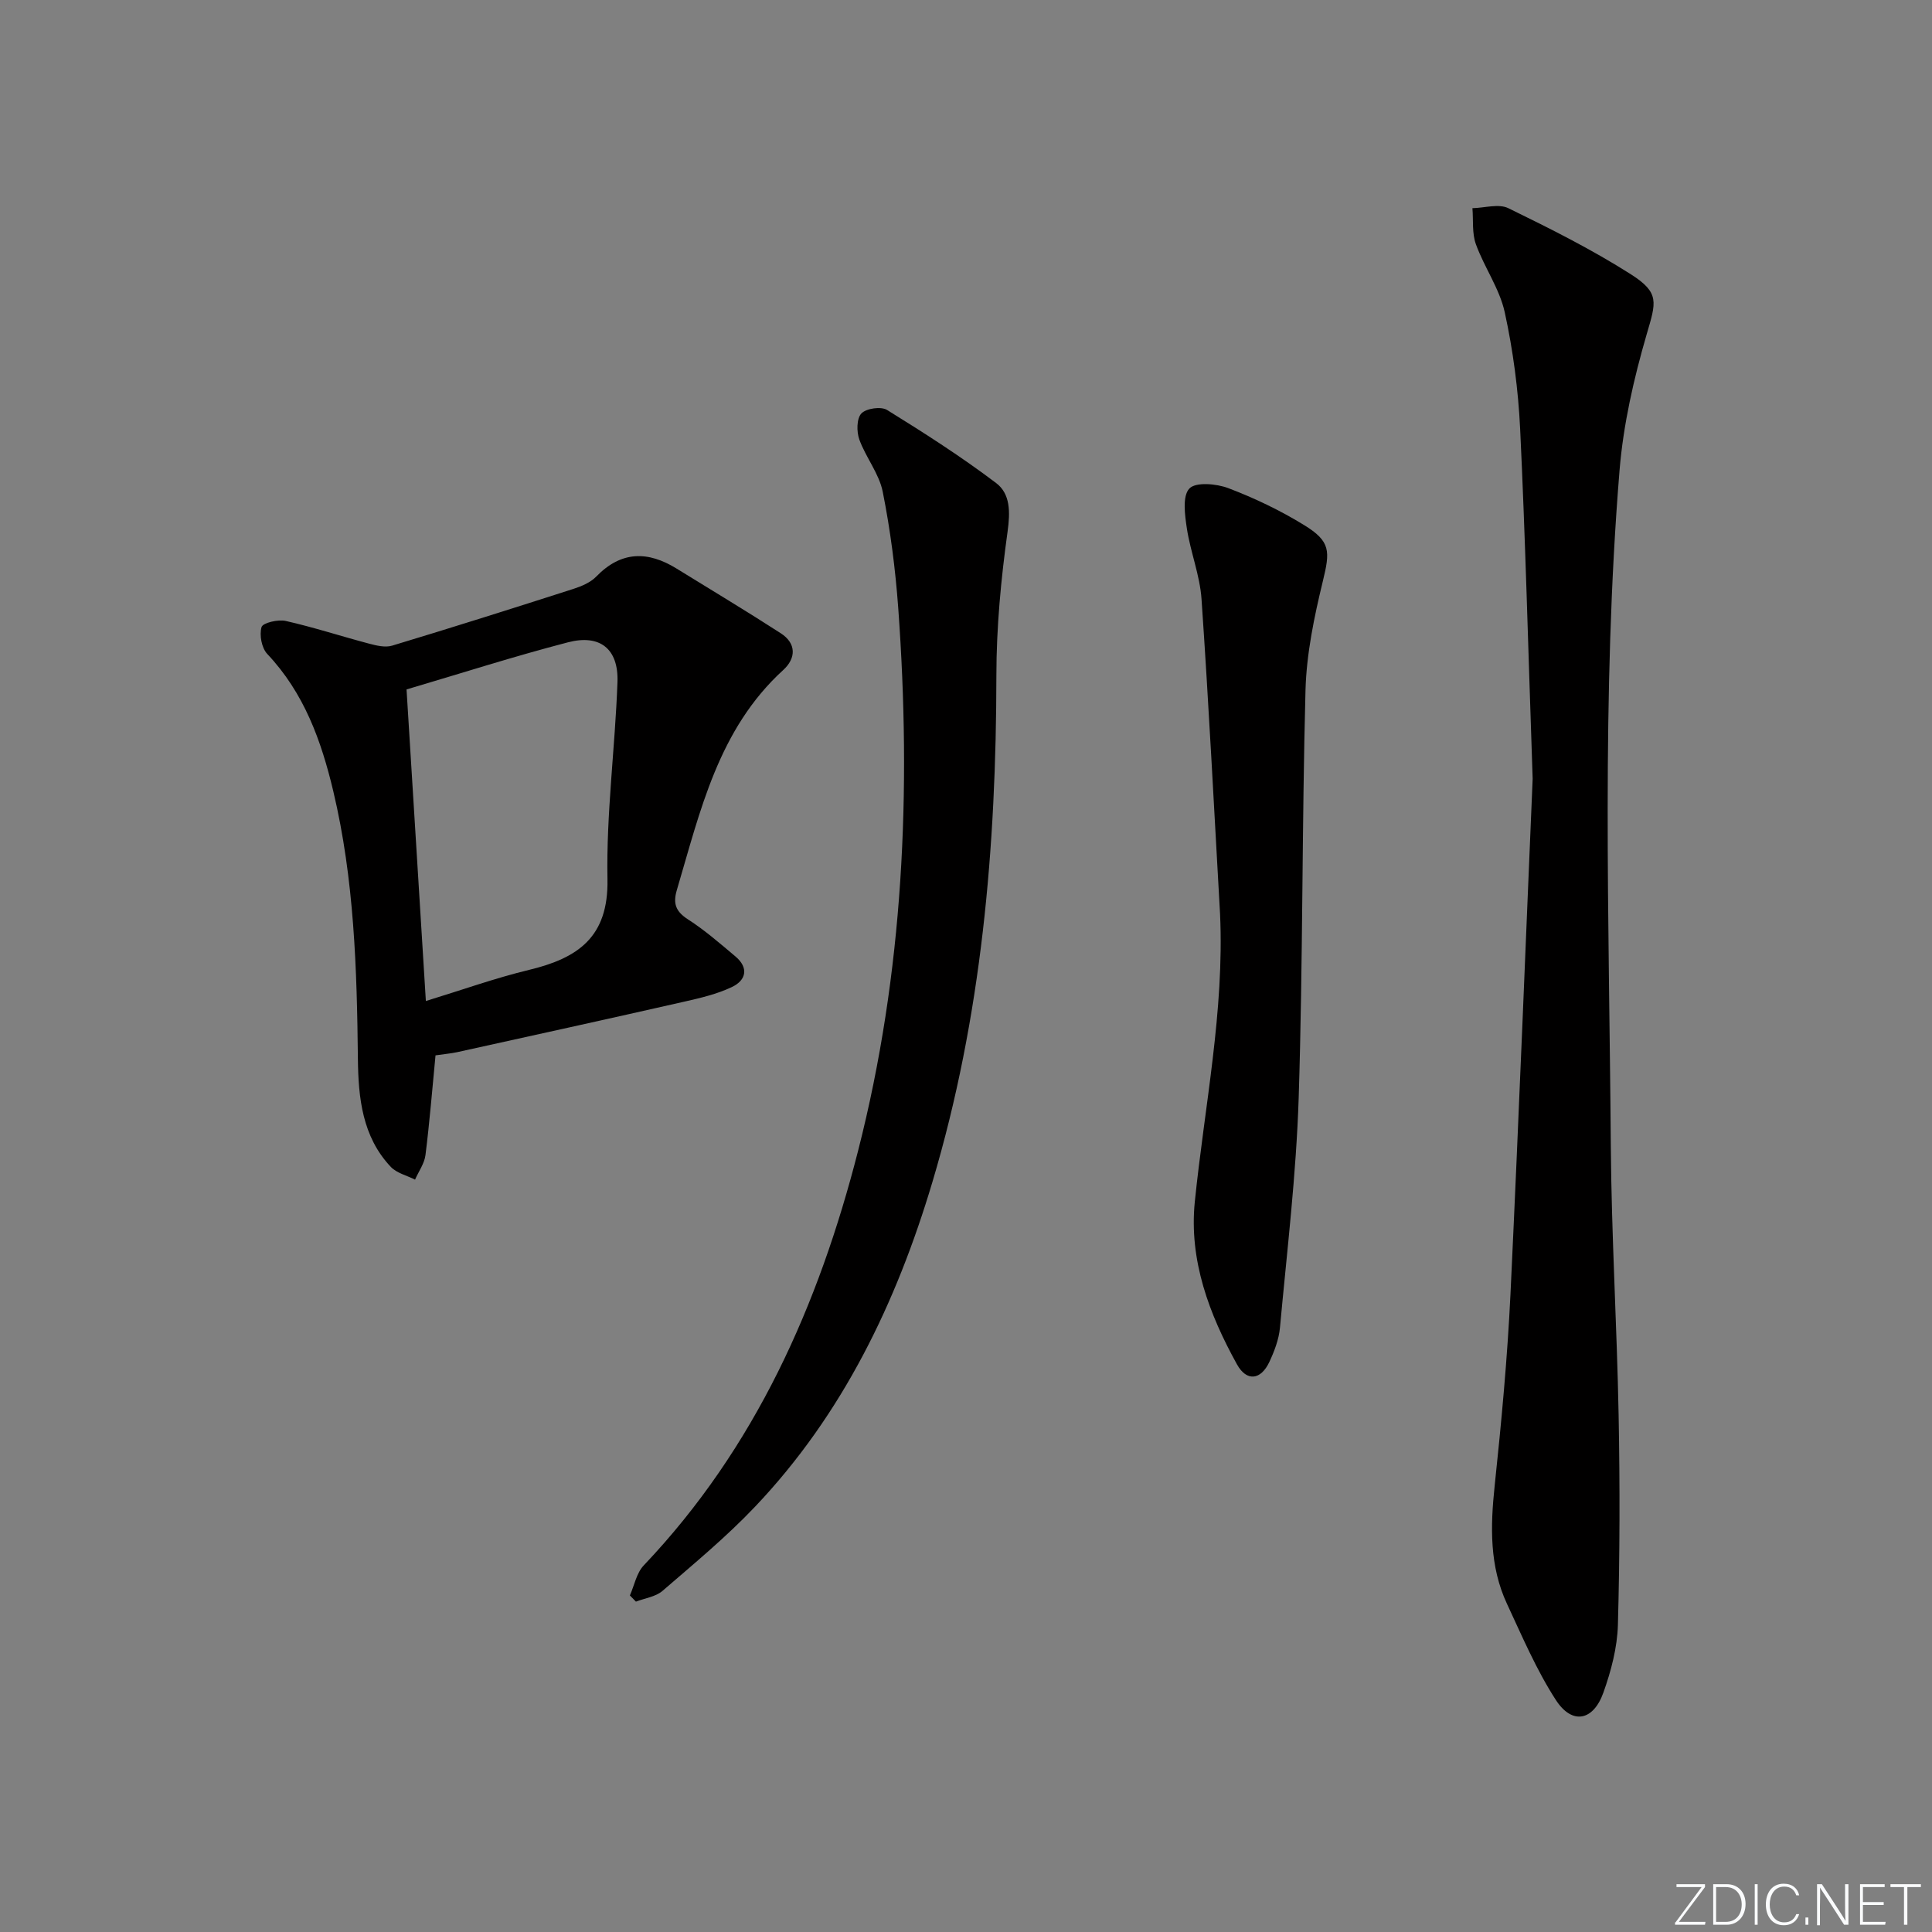 <svg enable-background="new 0 0 400 400" viewBox="0 0 400 400" xmlns="http://www.w3.org/2000/svg"><rect x="0" y="0" width="400" height="400" fill="#808080" stroke="none"/><g fill="#fafbfc"><path d="m346.9 398 5.4-7.3h-5.2v-.6h5.9v.6l-5.4 7.2h5.5l-.1.6h-6.2v-.5z"/><path d="m354.7 390.1h2.8c2.3 0 3.9 1.6 3.9 4.1s-1.6 4.3-3.9 4.3h-2.8zm.6 7.8h2c2.2 0 3.3-1.6 3.3-3.6 0-1.8-1-3.6-3.3-3.6h-2z"/><path d="m363.9 390.1v8.4h-.6v-8.4z"/><path d="m372.5 396.3c-.4 1.3-1.4 2.3-3.2 2.3-2.4 0-3.7-1.9-3.7-4.3 0-2.3 1.2-4.3 3.7-4.3 1.8 0 2.9 1 3.2 2.4h-.6c-.4-1.1-1.1-1.8-2.5-1.8-2.1 0-3 1.9-3 3.7s.9 3.7 3 3.7c1.4 0 2.1-.7 2.5-1.7z"/><path d="m373.8 398.5v-1.5h.6v1.5z"/><path d="m376.2 398.5v-8.4h1c1.3 2 4.4 6.7 4.9 7.6-.1-1.2-.1-2.4-.1-3.8v-3.8h.7v8.4h-.9c-1.2-1.9-4.4-6.8-5-7.7.1 1.1 0 2.3 0 3.9v3.9h-.6z"/><path d="m390 394.4h-4.3v3.5h4.7l-.1.6h-5.2v-8.4h5.1v.6h-4.5v3.1h4.3z"/><path d="m394.2 390.7h-2.8v-.6h6.3v.6h-2.8v7.8h-.7z"/></g><path d="m317.32 161.24c-.97-28.19-1.53-50.32-2.59-72.42-.39-8.1-1.46-16.25-3.19-24.17-1.07-4.89-4.23-9.28-5.97-14.08-.83-2.28-.51-4.97-.72-7.47 2.5-.05 5.43-.97 7.43 0 8.63 4.21 17.27 8.53 25.36 13.68 6.06 3.86 5.22 5.8 3.29 12.42-2.67 9.17-4.84 18.68-5.62 28.18-3.8 46.55-2.15 93.21-1.81 139.83.14 18.62 1.27 37.24 1.62 55.87.27 14.44.25 28.9-.15 43.33-.13 4.71-1.41 9.54-3 14.01-2.1 5.91-6.49 6.73-9.85 1.54-4.02-6.21-6.96-13.14-10.11-19.89-3.64-7.8-3.45-16.01-2.56-24.41 1.4-13.22 2.64-26.49 3.28-39.77 1.78-37.53 3.24-75.1 4.59-106.65z" fill="#010000"/><path d="m90.17 218.5c-.69 7.12-1.23 13.9-2.08 20.64-.22 1.76-1.42 3.4-2.16 5.09-1.69-.86-3.78-1.34-5.01-2.63-5.93-6.25-6.73-14.36-6.82-22.33-.2-18.65-.76-37.21-5.1-55.47-2.49-10.47-6.05-20.34-13.66-28.4-1.17-1.24-1.67-3.92-1.19-5.57.25-.88 3.41-1.63 5-1.27 5.8 1.31 11.48 3.17 17.23 4.69 1.55.41 3.38.86 4.82.42 12.53-3.78 25.01-7.73 37.47-11.73 1.71-.55 3.58-1.33 4.78-2.57 5.17-5.33 10.69-5.33 16.65-1.64 7.19 4.44 14.45 8.79 21.55 13.38 3.24 2.09 3.19 5.16.52 7.6-13.45 12.27-17.17 29.15-22.03 45.54-.84 2.81-.25 4.46 2.3 6.1 3.48 2.23 6.63 4.99 9.81 7.66 2.83 2.37 2.23 4.95-.73 6.35-3.07 1.46-6.49 2.26-9.84 3.02-15.68 3.56-31.38 7.01-47.08 10.47-1.28.27-2.6.38-4.43.65zm-2-11.25c7.51-2.3 14.37-4.76 21.42-6.46 10.05-2.43 16.41-6.75 16.18-18.75-.26-13.58 1.58-27.19 2.07-40.81.25-6.86-3.59-9.97-10.23-8.25-11.17 2.9-22.18 6.44-33.44 9.76 1.33 21.48 2.64 42.65 4 64.51z" fill="#010000"/><path d="m130.41 330.32c.93-2.1 1.38-4.66 2.88-6.23 23.11-24.34 36.21-53.9 44.37-85.84 9.43-36.91 11.06-74.52 8.31-112.38-.59-8.06-1.63-16.14-3.21-24.06-.75-3.77-3.51-7.11-4.85-10.82-.58-1.62-.56-4.35.43-5.39 1-1.05 4.07-1.5 5.32-.72 7.71 4.77 15.36 9.67 22.58 15.13 2.95 2.23 2.93 5.98 2.37 10.04-1.37 9.84-2.31 19.83-2.32 29.76-.03 35.56-3.03 70.71-13.25 104.93-7.45 24.97-18.56 48.08-36.7 67.19-5.93 6.25-12.63 11.79-19.17 17.44-1.42 1.23-3.65 1.51-5.51 2.23-.42-.43-.83-.85-1.25-1.28z" fill="#010000"/><path d="m252.6 189.22c-1.24-21.74-2.34-43.49-3.84-65.22-.34-4.9-2.28-9.68-3.03-14.58-.42-2.78-.96-6.7.51-8.27 1.31-1.4 5.61-1.02 8.08-.08 5.4 2.05 10.71 4.59 15.63 7.61 5.59 3.42 5.44 5.44 3.93 11.65-1.79 7.38-3.38 14.99-3.59 22.55-.75 28.12-.52 56.27-1.41 84.39-.51 15.9-2.42 31.76-3.88 47.62-.22 2.42-1.16 4.87-2.2 7.1-1.76 3.74-4.68 4.11-6.69.5-5.77-10.42-9.96-21.56-8.74-33.66 2.02-19.82 6.14-39.47 5.23-59.61z" fill="#010000"/></svg>